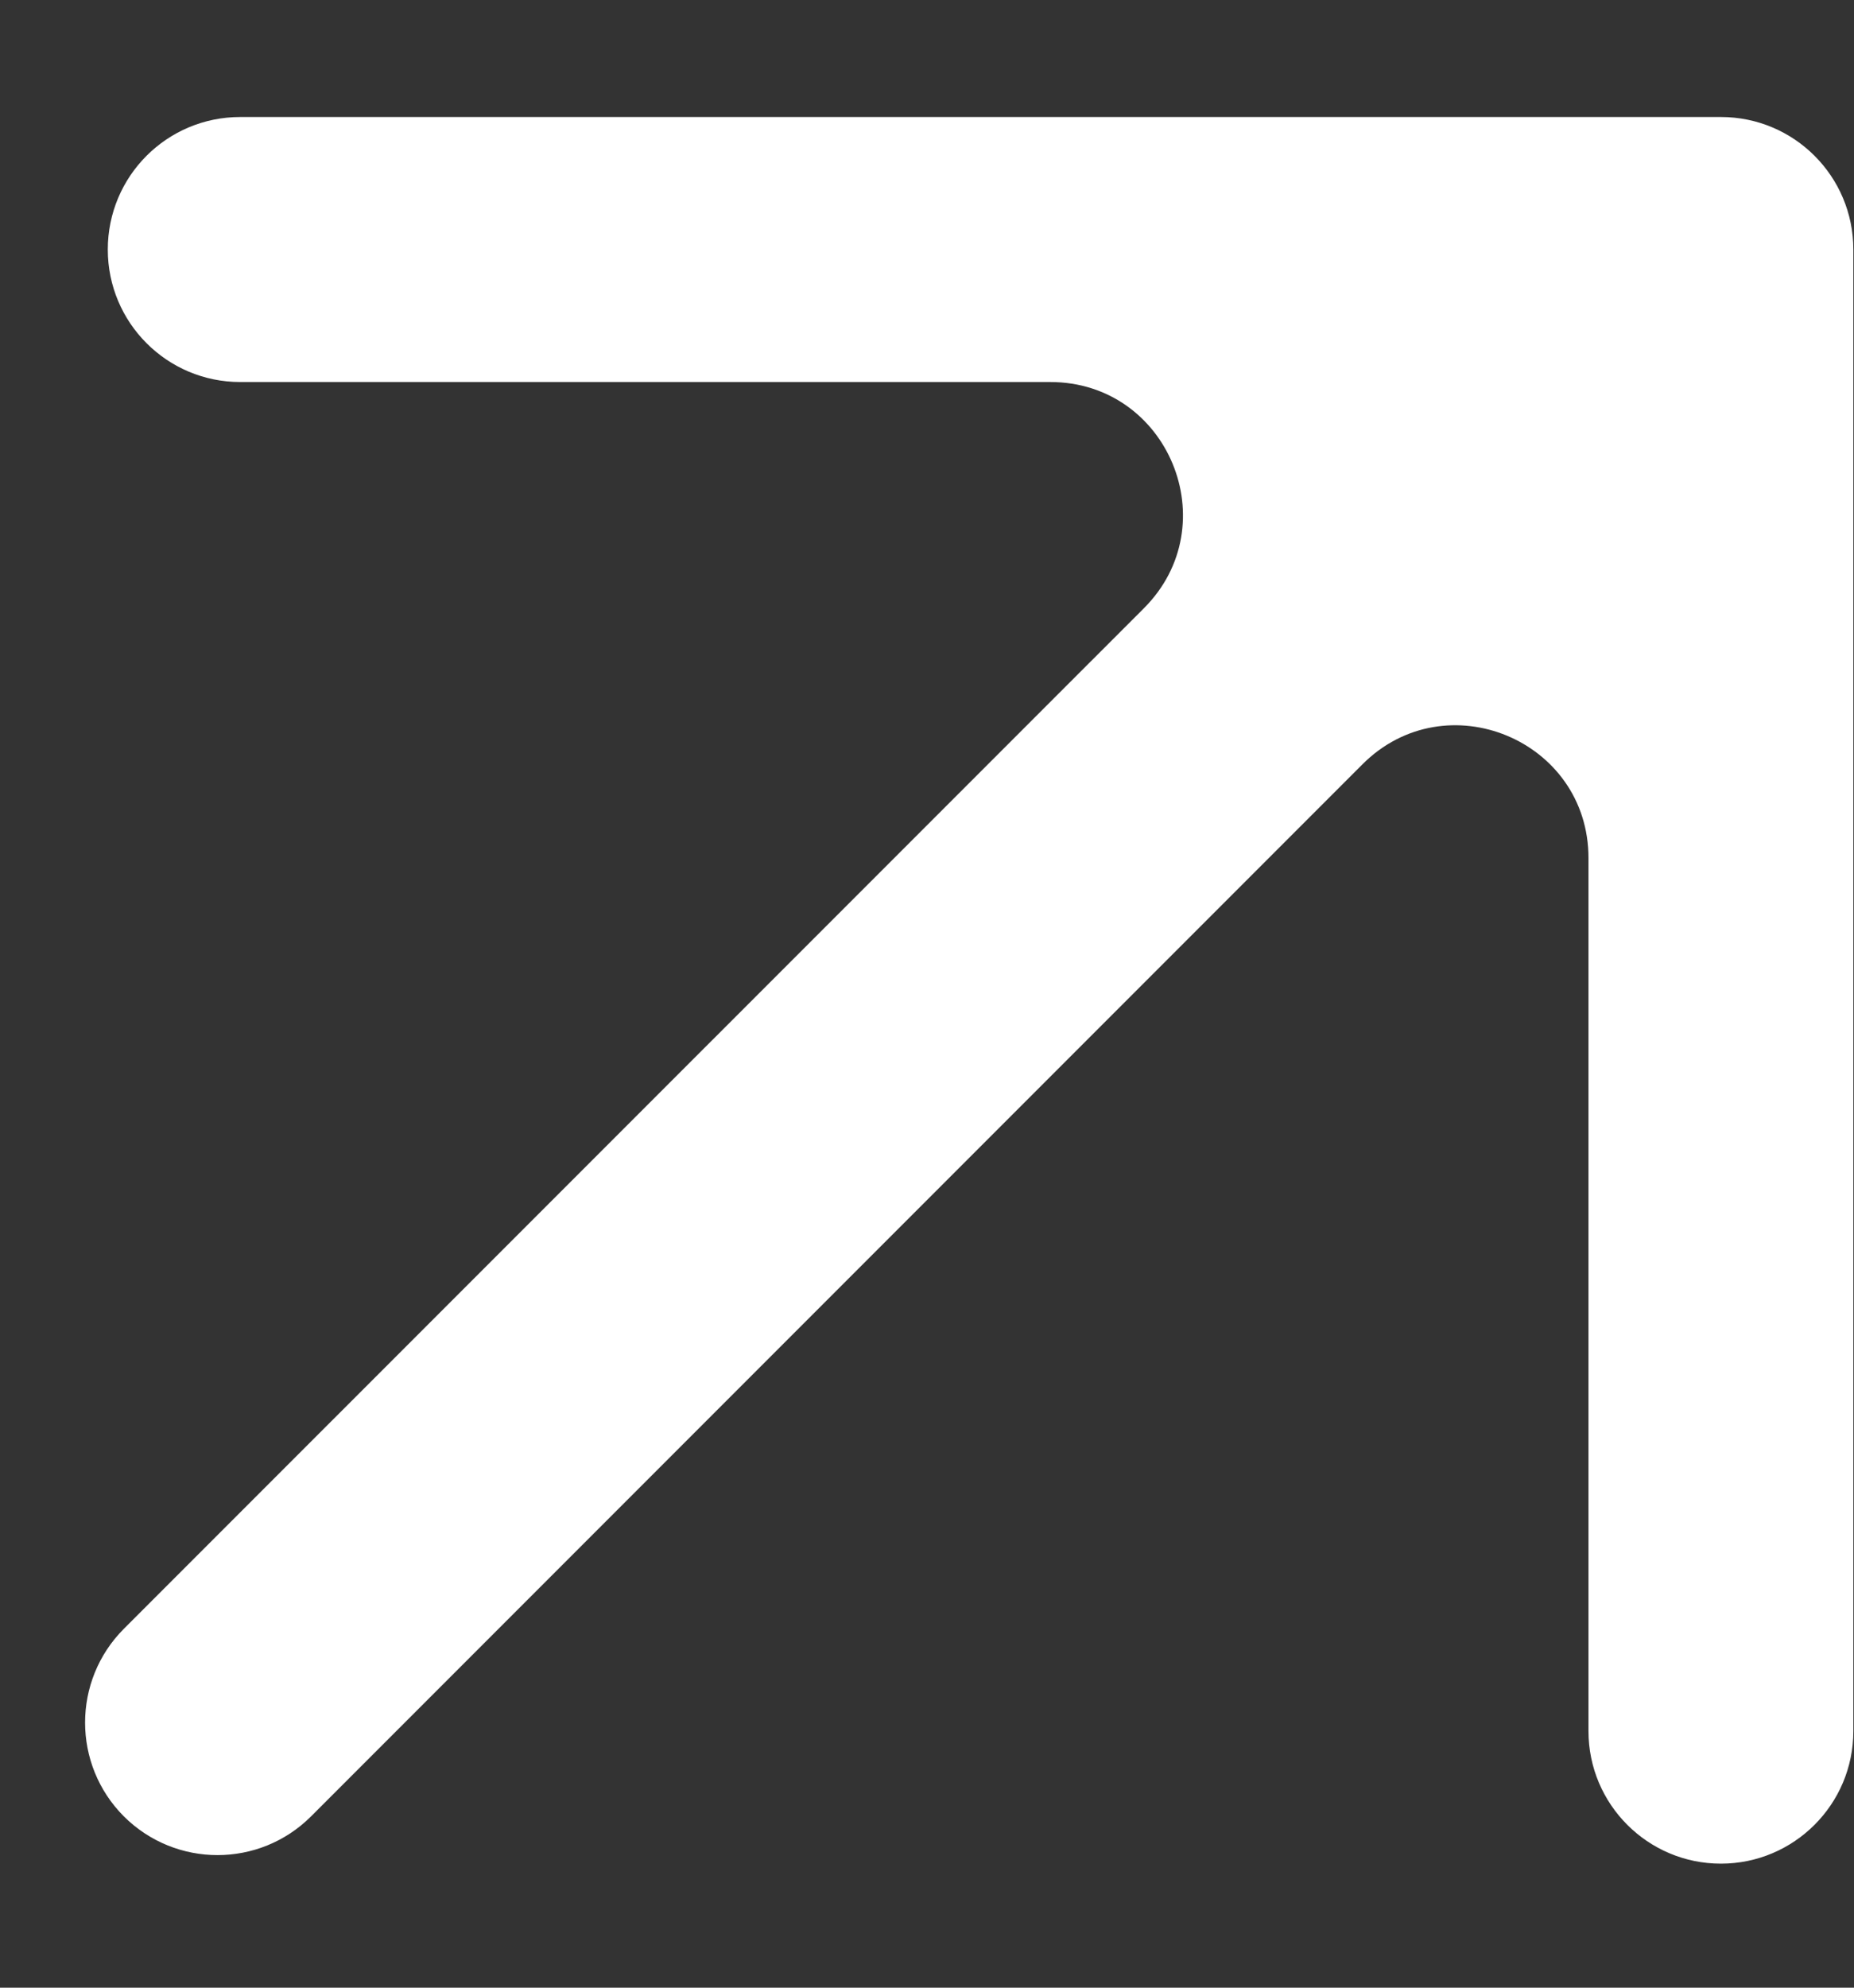 <svg width="14" height="15" viewBox="0 0 14 15" fill="none" xmlns="http://www.w3.org/2000/svg">
<rect x="0" y="0" width="14" height="15" fill="#333333" stroke="none"/>
<path fill-rule="evenodd" clip-rule="evenodd" d="M13.995 1.883C13.995 1.33 13.547 0.883 12.995 0.883L1.814 0.883C1.261 0.883 0.814 1.33 0.814 1.883C0.814 2.435 1.261 2.883 1.814 2.883L7.931 2.883C8.822 2.883 9.268 3.96 8.638 4.59L0.935 12.292C0.545 12.683 0.545 13.316 0.935 13.707C1.326 14.097 1.959 14.097 2.349 13.707L10.288 5.768C10.918 5.138 11.995 5.584 11.995 6.475V13.064C11.995 13.616 12.443 14.064 12.995 14.064C13.547 14.064 13.995 13.616 13.995 13.064V1.883Z" fill="white"/>
</svg>
